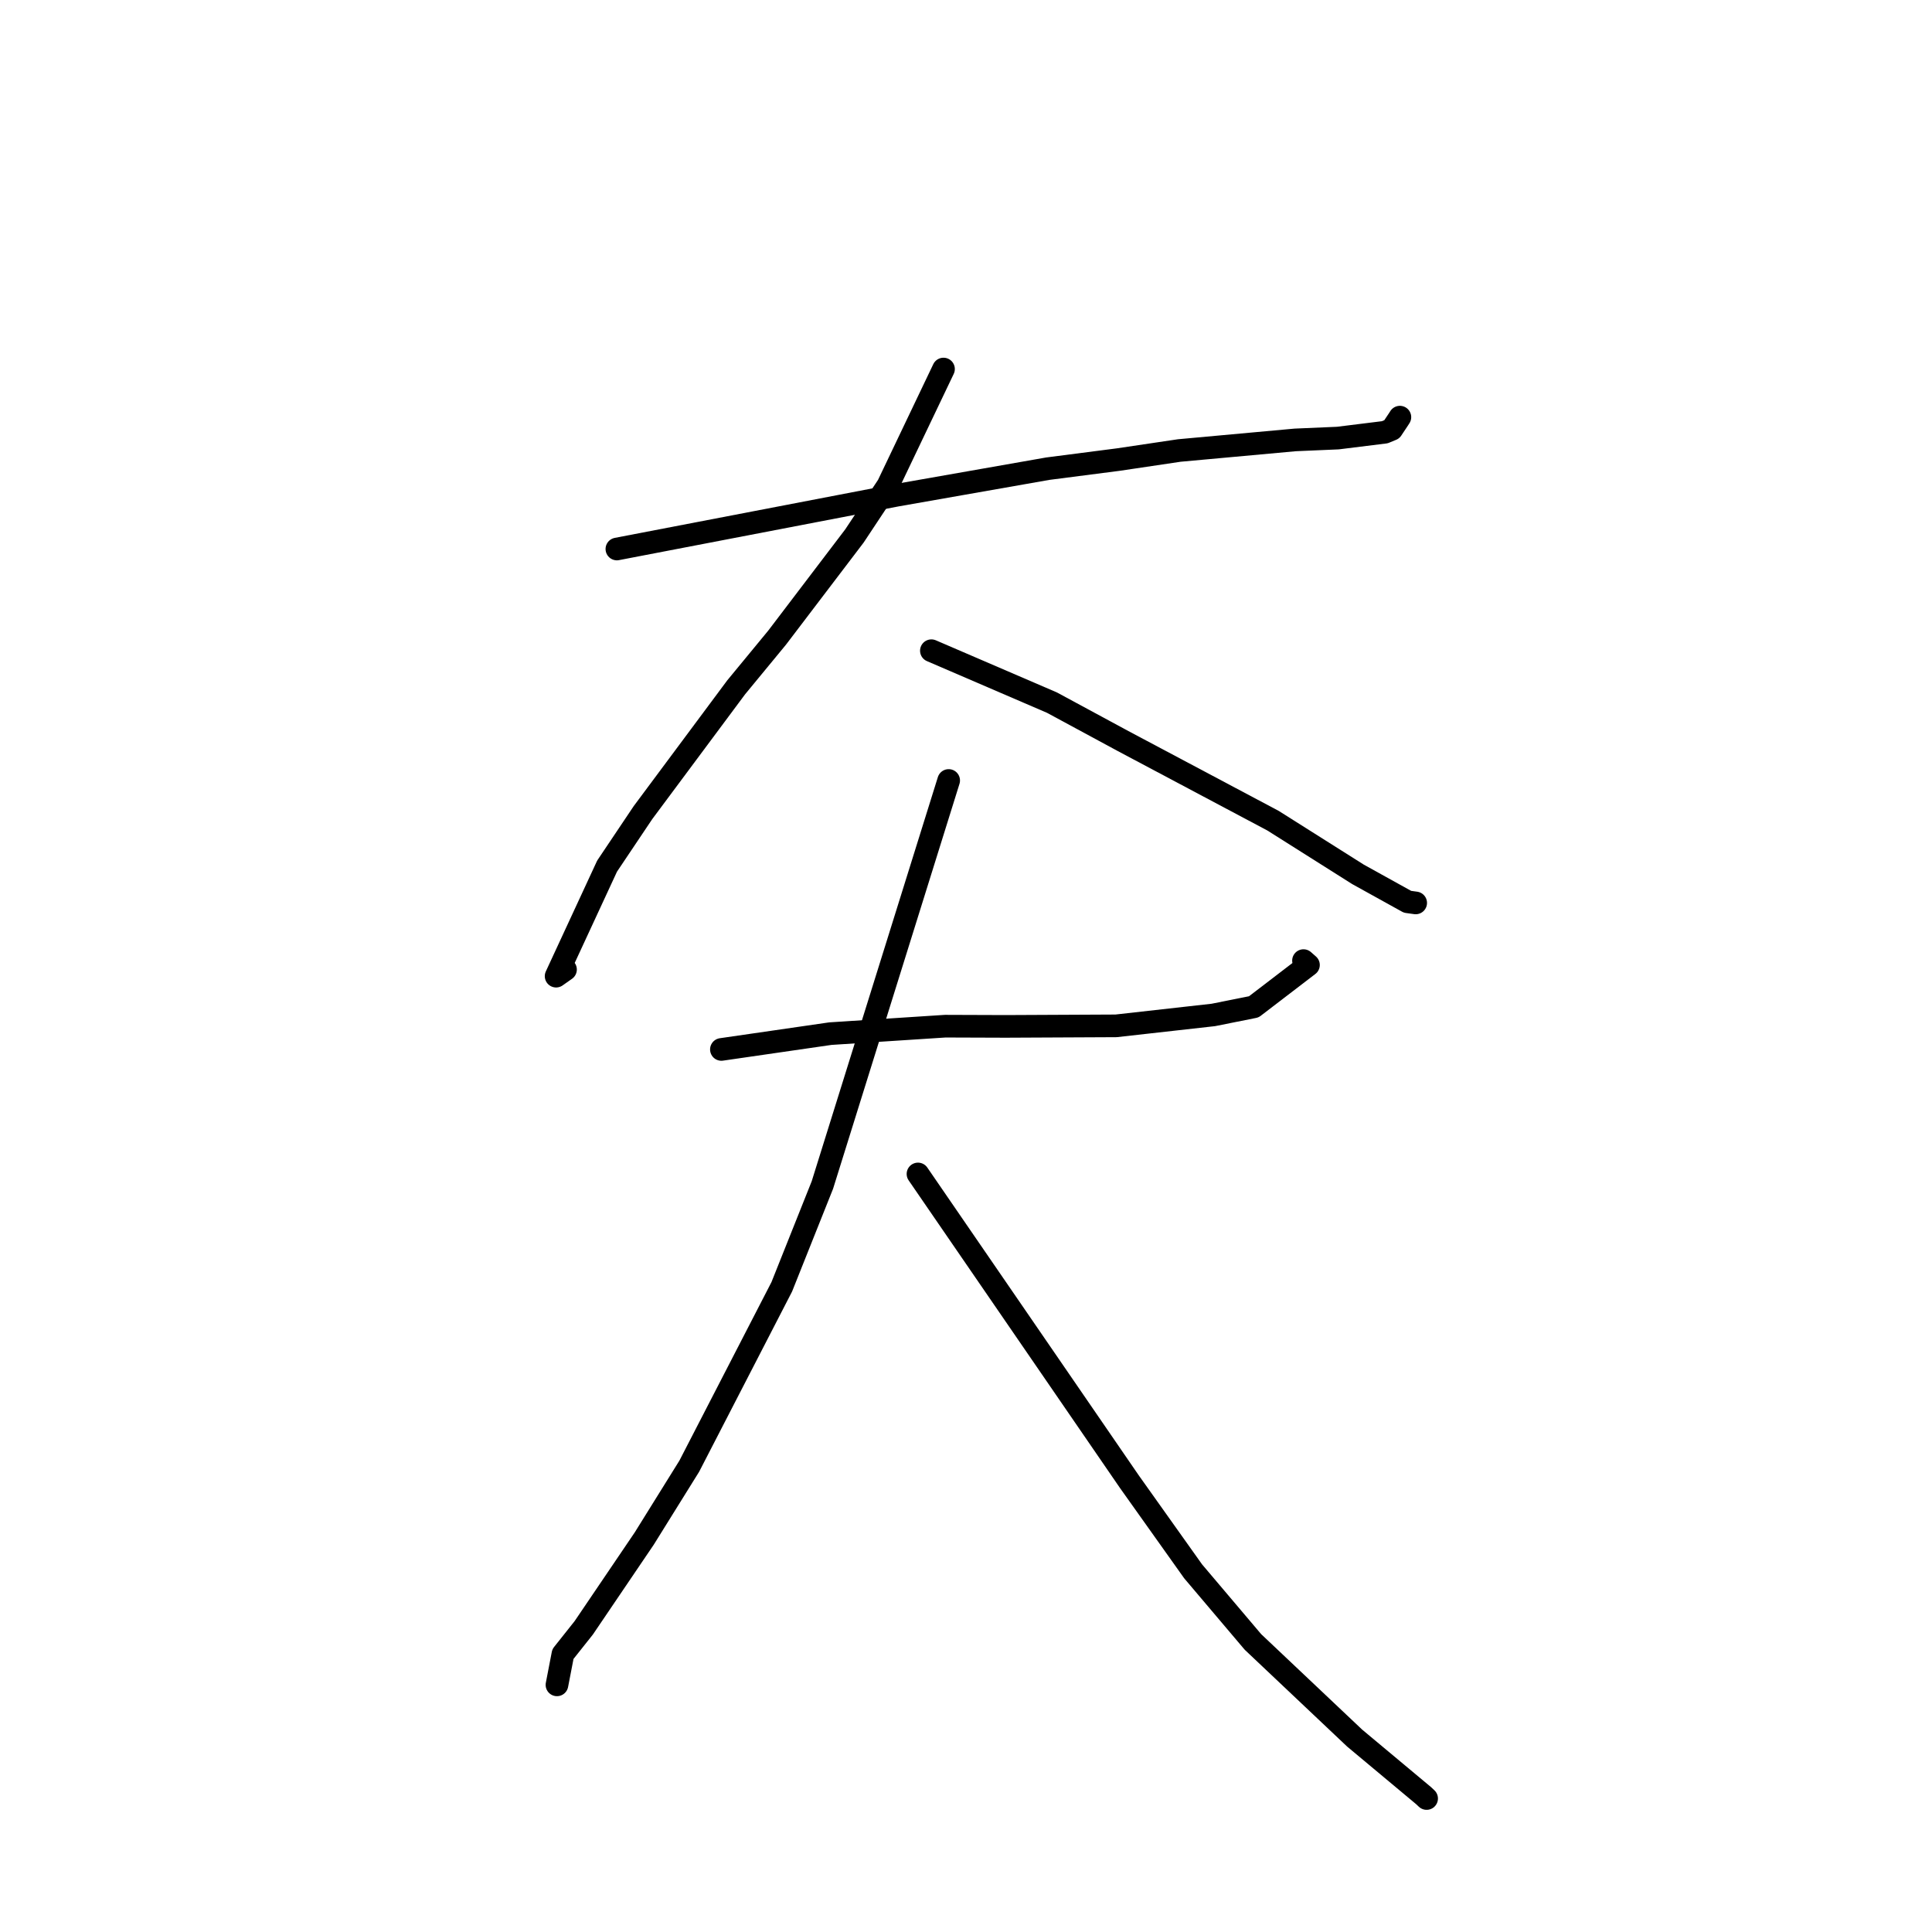 <?xml version="1.0" standalone="no"?>
    <svg width="256" height="256" xmlns="http://www.w3.org/2000/svg" version="1.1">
    <polyline stroke="black" stroke-width="3" stroke-linecap="round" fill="transparent" stroke-linejoin="round" points="81.74 72.746 100.267 69.186 118.793 65.626 138.841 62.102 148.182 60.896 156.259 59.694 171.615 58.291 177.277 58.047 183.493 57.276 184.423 56.891 185.312 55.556 185.493 55.274 " />
        <polyline stroke="black" stroke-width="3" stroke-linecap="round" fill="transparent" stroke-linejoin="round" points="125.019 48.899 121.336 56.612 117.653 64.326 113.217 71.02 102.967 84.497 97.549 91.072 85.196 107.678 80.443 114.763 73.687 129.346 74.933 128.467 " />
        <polyline stroke="black" stroke-width="3" stroke-linecap="round" fill="transparent" stroke-linejoin="round" points="123.413 86.222 131.402 89.662 139.391 93.102 148.811 98.192 168.68 108.744 179.939 115.855 186.503 119.491 187.557 119.638 187.576 119.64 187.583 119.641 187.586 119.642 " />
        <polyline stroke="black" stroke-width="3" stroke-linecap="round" fill="transparent" stroke-linejoin="round" points="95.589 139.056 102.806 138.01 110.023 136.963 125.254 135.974 133.26 136.002 147.878 135.931 160.773 134.485 166.137 133.411 173.379 127.866 172.719 127.285 " />
        <polyline stroke="black" stroke-width="3" stroke-linecap="round" fill="transparent" stroke-linejoin="round" points="125.704 103.417 117.338 130.216 108.972 157.016 103.587 170.515 91.331 194.278 85.361 203.874 77.348 215.698 74.589 219.173 73.872 222.882 73.8 223.253 " />
        <polyline stroke="black" stroke-width="3" stroke-linecap="round" fill="transparent" stroke-linejoin="round" points="121.637 155.555 135.643 175.944 149.65 196.334 158.096 208.21 166.02 217.564 179.503 230.31 188.659 237.955 189.035 238.312 " />
        </svg>
